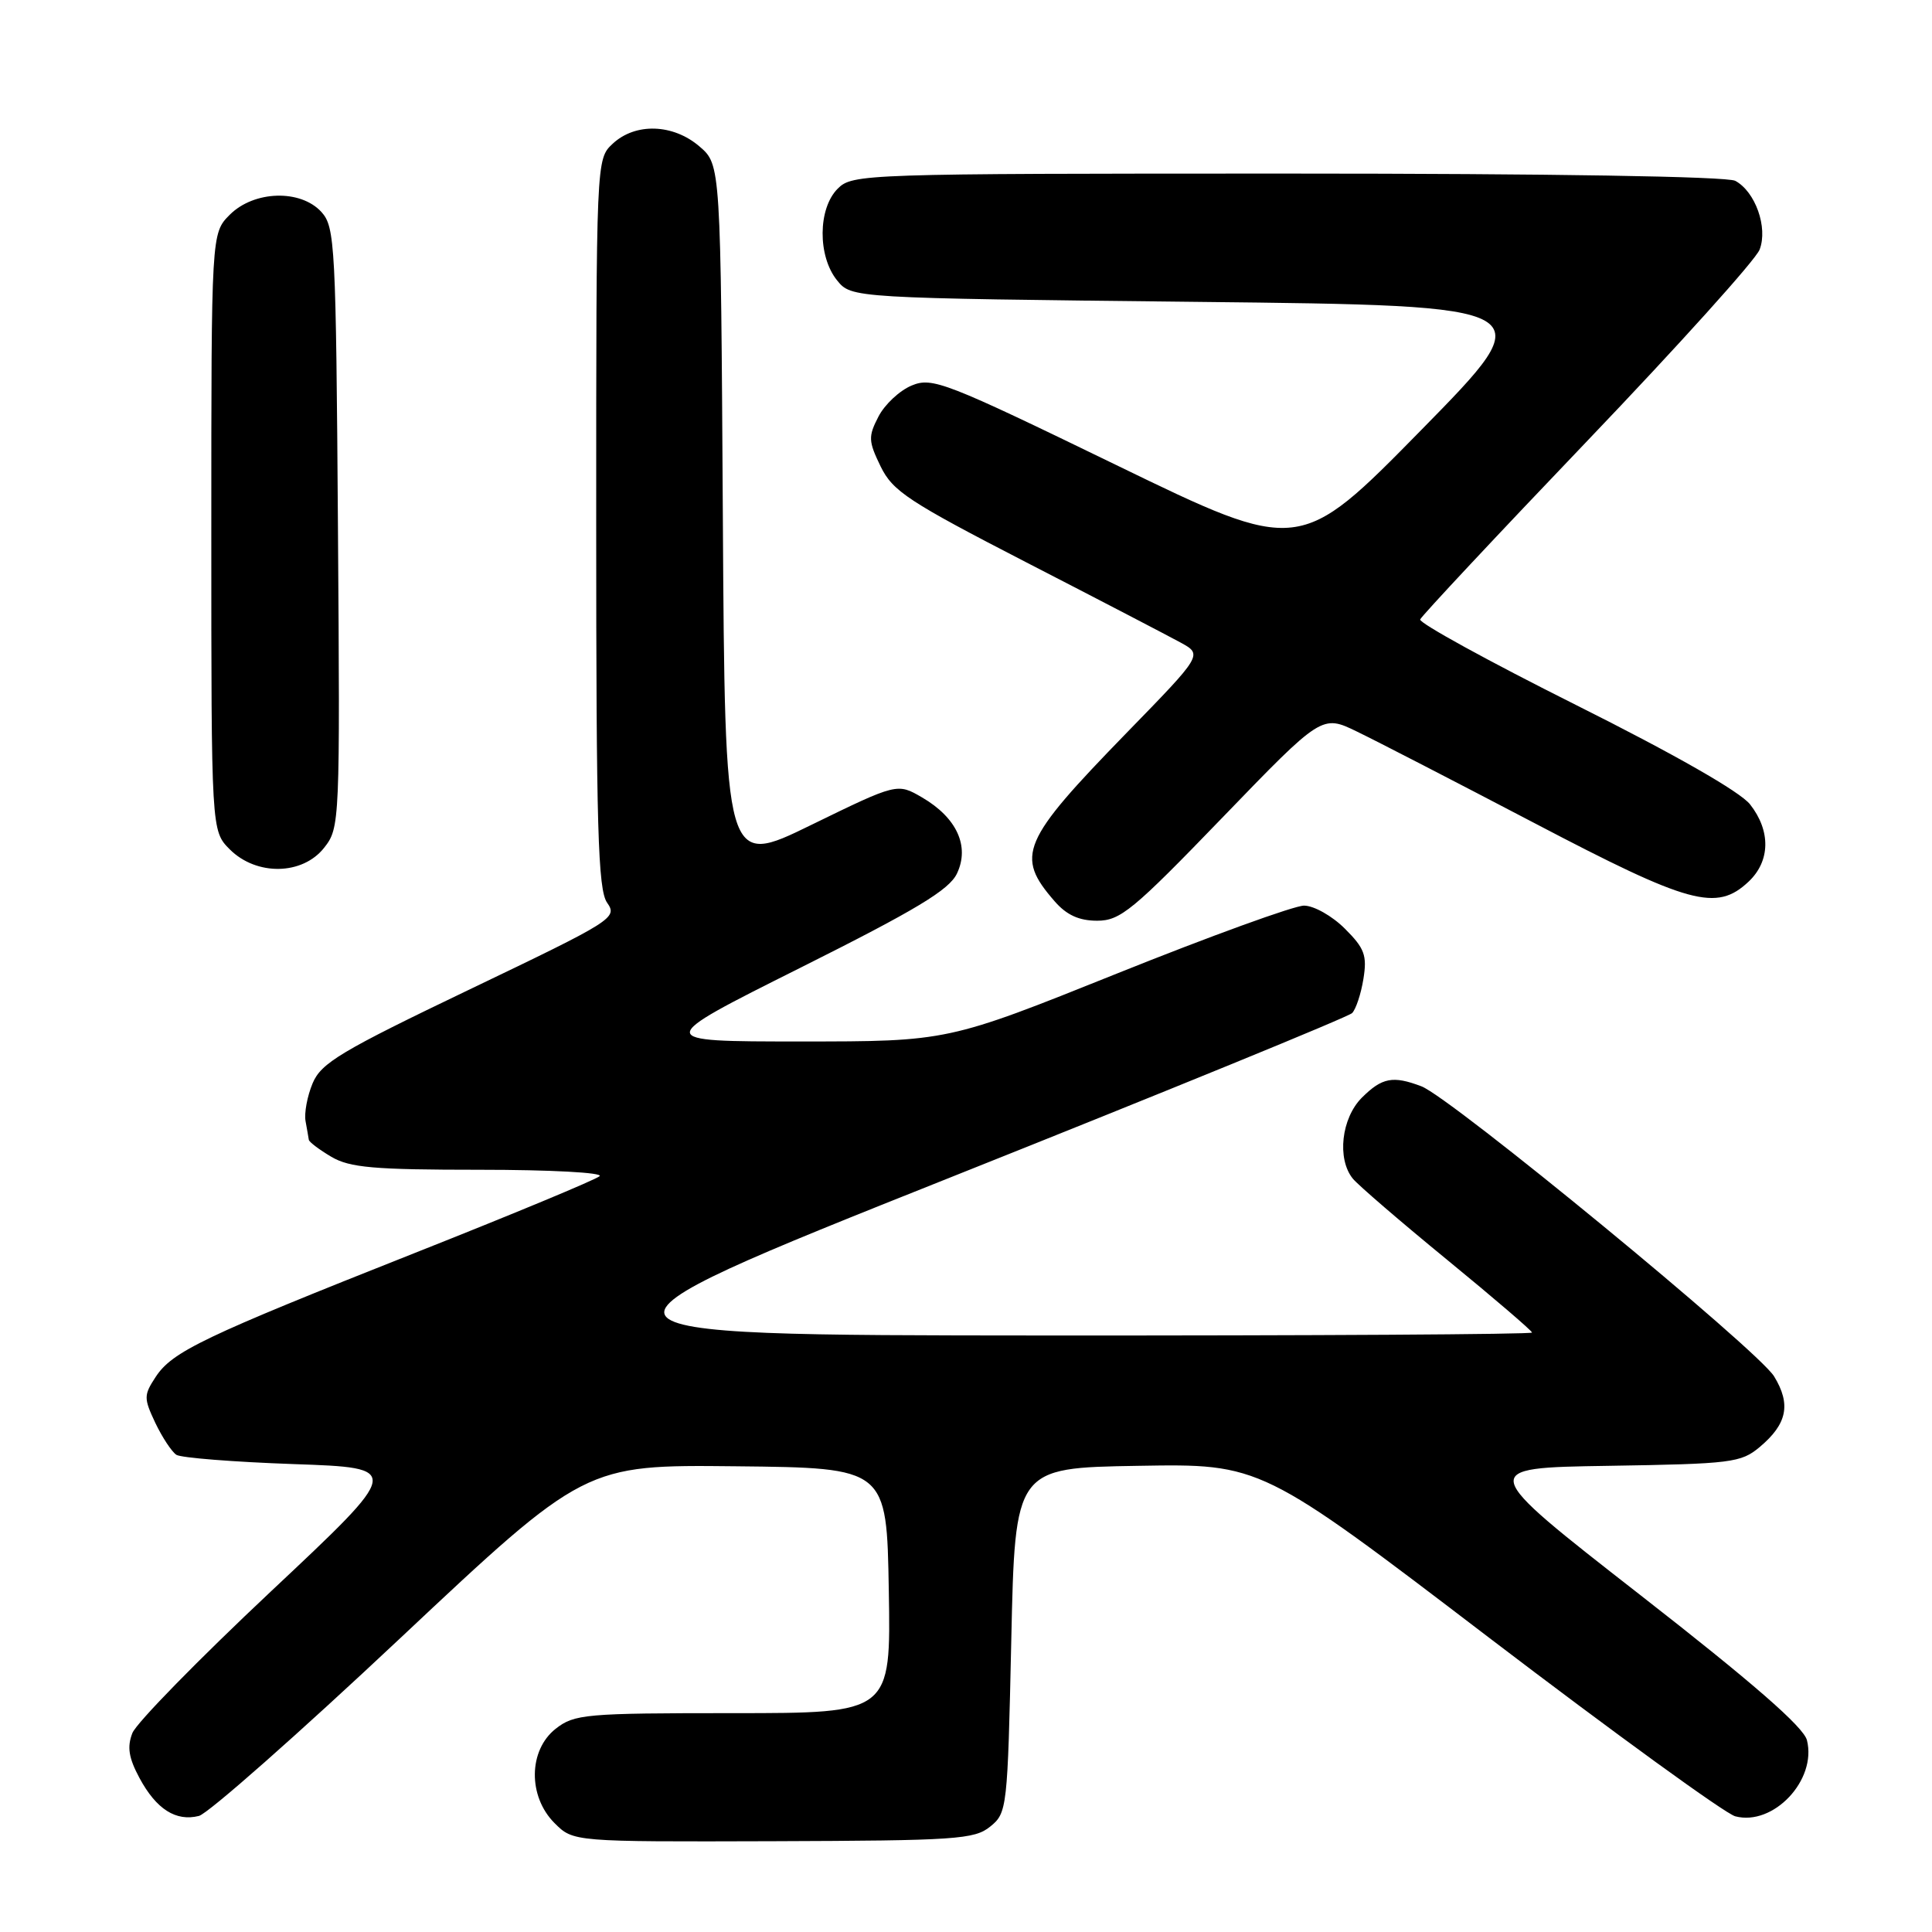 <?xml version="1.0" encoding="UTF-8" standalone="no"?>
<!DOCTYPE svg PUBLIC "-//W3C//DTD SVG 1.1//EN" "http://www.w3.org/Graphics/SVG/1.1/DTD/svg11.dtd" >
<svg xmlns="http://www.w3.org/2000/svg" xmlns:xlink="http://www.w3.org/1999/xlink" version="1.1" viewBox="0 0 256 256">
 <g >
 <path fill="currentColor"
d=" M 131.21 242.03 C 133.45 240.22 133.51 239.65 134.00 217.34 C 134.50 194.50 134.50 194.50 150.79 194.23 C 167.09 193.95 167.09 193.95 197.29 216.99 C 213.91 229.66 228.59 240.31 229.93 240.67 C 234.98 242.00 240.76 235.87 239.43 230.59 C 238.99 228.84 232.29 223.00 217.27 211.29 C 195.74 194.50 195.74 194.50 213.13 194.23 C 229.45 193.97 230.69 193.82 233.18 191.73 C 236.81 188.68 237.34 186.08 235.08 182.38 C 232.98 178.92 192.25 145.42 188.34 143.94 C 184.57 142.51 183.13 142.78 180.45 145.45 C 177.74 148.17 177.13 153.54 179.25 156.17 C 179.94 157.02 185.56 161.86 191.75 166.93 C 197.94 172.00 203.00 176.34 203.00 176.57 C 203.00 176.81 173.86 176.98 138.25 176.96 C 73.50 176.92 73.50 176.92 125.87 156.04 C 154.67 144.56 178.65 134.75 179.16 134.24 C 179.66 133.74 180.34 131.70 180.66 129.71 C 181.16 126.60 180.82 125.66 178.20 123.05 C 176.52 121.37 174.09 120.00 172.79 120.00 C 171.49 120.00 160.33 124.05 148.00 129.00 C 125.58 138.00 125.58 138.00 106.06 138.00 C 86.54 138.00 86.54 138.00 106.02 128.25 C 121.41 120.55 125.77 117.92 126.80 115.75 C 128.52 112.14 126.78 108.35 122.19 105.67 C 118.89 103.75 118.89 103.75 107.47 109.32 C 96.06 114.90 96.06 114.90 95.78 68.36 C 95.50 21.83 95.50 21.83 92.69 19.41 C 89.19 16.40 84.19 16.24 81.19 19.04 C 79.00 21.08 79.00 21.08 79.00 69.32 C 79.00 109.79 79.23 117.89 80.45 119.62 C 81.85 121.62 81.27 121.98 62.30 131.07 C 45.17 139.28 42.55 140.84 41.42 143.55 C 40.71 145.25 40.29 147.51 40.49 148.57 C 40.68 149.63 40.88 150.74 40.92 151.03 C 40.97 151.33 42.31 152.34 43.90 153.28 C 46.34 154.72 49.53 155.00 63.60 155.00 C 72.93 155.00 79.98 155.38 79.45 155.85 C 78.93 156.32 67.93 160.89 55.00 166.01 C 26.88 177.15 22.83 179.09 20.62 182.46 C 19.04 184.87 19.04 185.27 20.58 188.54 C 21.50 190.46 22.75 192.36 23.37 192.77 C 23.99 193.17 30.99 193.72 38.92 194.00 C 53.33 194.50 53.33 194.50 35.92 210.85 C 26.34 219.85 18.07 228.30 17.54 229.64 C 16.82 231.49 17.05 232.93 18.49 235.61 C 20.71 239.73 23.31 241.39 26.36 240.62 C 27.56 240.32 39.56 229.73 53.02 217.08 C 77.50 194.08 77.50 194.08 97.50 194.29 C 117.50 194.50 117.50 194.50 117.77 210.75 C 118.05 227.00 118.05 227.00 97.16 227.00 C 77.54 227.00 76.11 227.13 73.63 229.07 C 70.01 231.92 69.94 238.03 73.48 241.57 C 75.96 244.05 75.96 244.05 102.44 243.97 C 126.65 243.89 129.12 243.73 131.21 242.03 Z  M 161.97 108.34 C 175.16 94.68 175.16 94.68 179.83 96.95 C 182.40 98.19 193.00 103.66 203.39 109.10 C 223.90 119.85 227.44 120.82 231.69 116.83 C 234.58 114.11 234.66 110.11 231.89 106.58 C 230.56 104.90 221.93 99.97 208.82 93.41 C 197.29 87.64 188.00 82.54 188.18 82.08 C 188.36 81.62 198.34 70.95 210.37 58.37 C 222.40 45.79 232.66 34.41 233.16 33.07 C 234.28 30.14 232.59 25.39 229.93 23.96 C 228.84 23.38 205.51 23.00 170.57 23.00 C 114.33 23.00 112.95 23.05 111.00 25.00 C 108.37 27.63 108.33 33.95 110.91 37.14 C 112.82 39.50 112.82 39.50 158.66 40.00 C 204.50 40.50 204.50 40.50 188.35 56.95 C 172.19 73.41 172.19 73.41 147.95 61.64 C 125.26 50.62 123.53 49.95 120.81 51.08 C 119.21 51.74 117.23 53.59 116.40 55.20 C 115.03 57.85 115.06 58.45 116.69 61.81 C 118.30 65.10 120.39 66.47 136.00 74.52 C 145.62 79.47 154.82 84.26 156.43 85.14 C 159.37 86.75 159.37 86.75 149.23 97.16 C 135.32 111.46 134.50 113.40 139.74 119.42 C 141.33 121.25 142.98 122.00 145.38 122.00 C 148.44 122.00 150.12 120.62 161.97 108.34 Z  M 42.96 112.32 C 45.03 109.69 45.06 109.01 44.78 69.93 C 44.52 32.49 44.39 30.09 42.60 28.10 C 39.84 25.06 33.67 25.24 30.45 28.45 C 28.00 30.91 28.00 30.91 28.00 70.50 C 28.00 110.09 28.00 110.09 30.45 112.55 C 33.99 116.08 40.09 115.98 42.96 112.32 Z "/>
</g>
</svg>